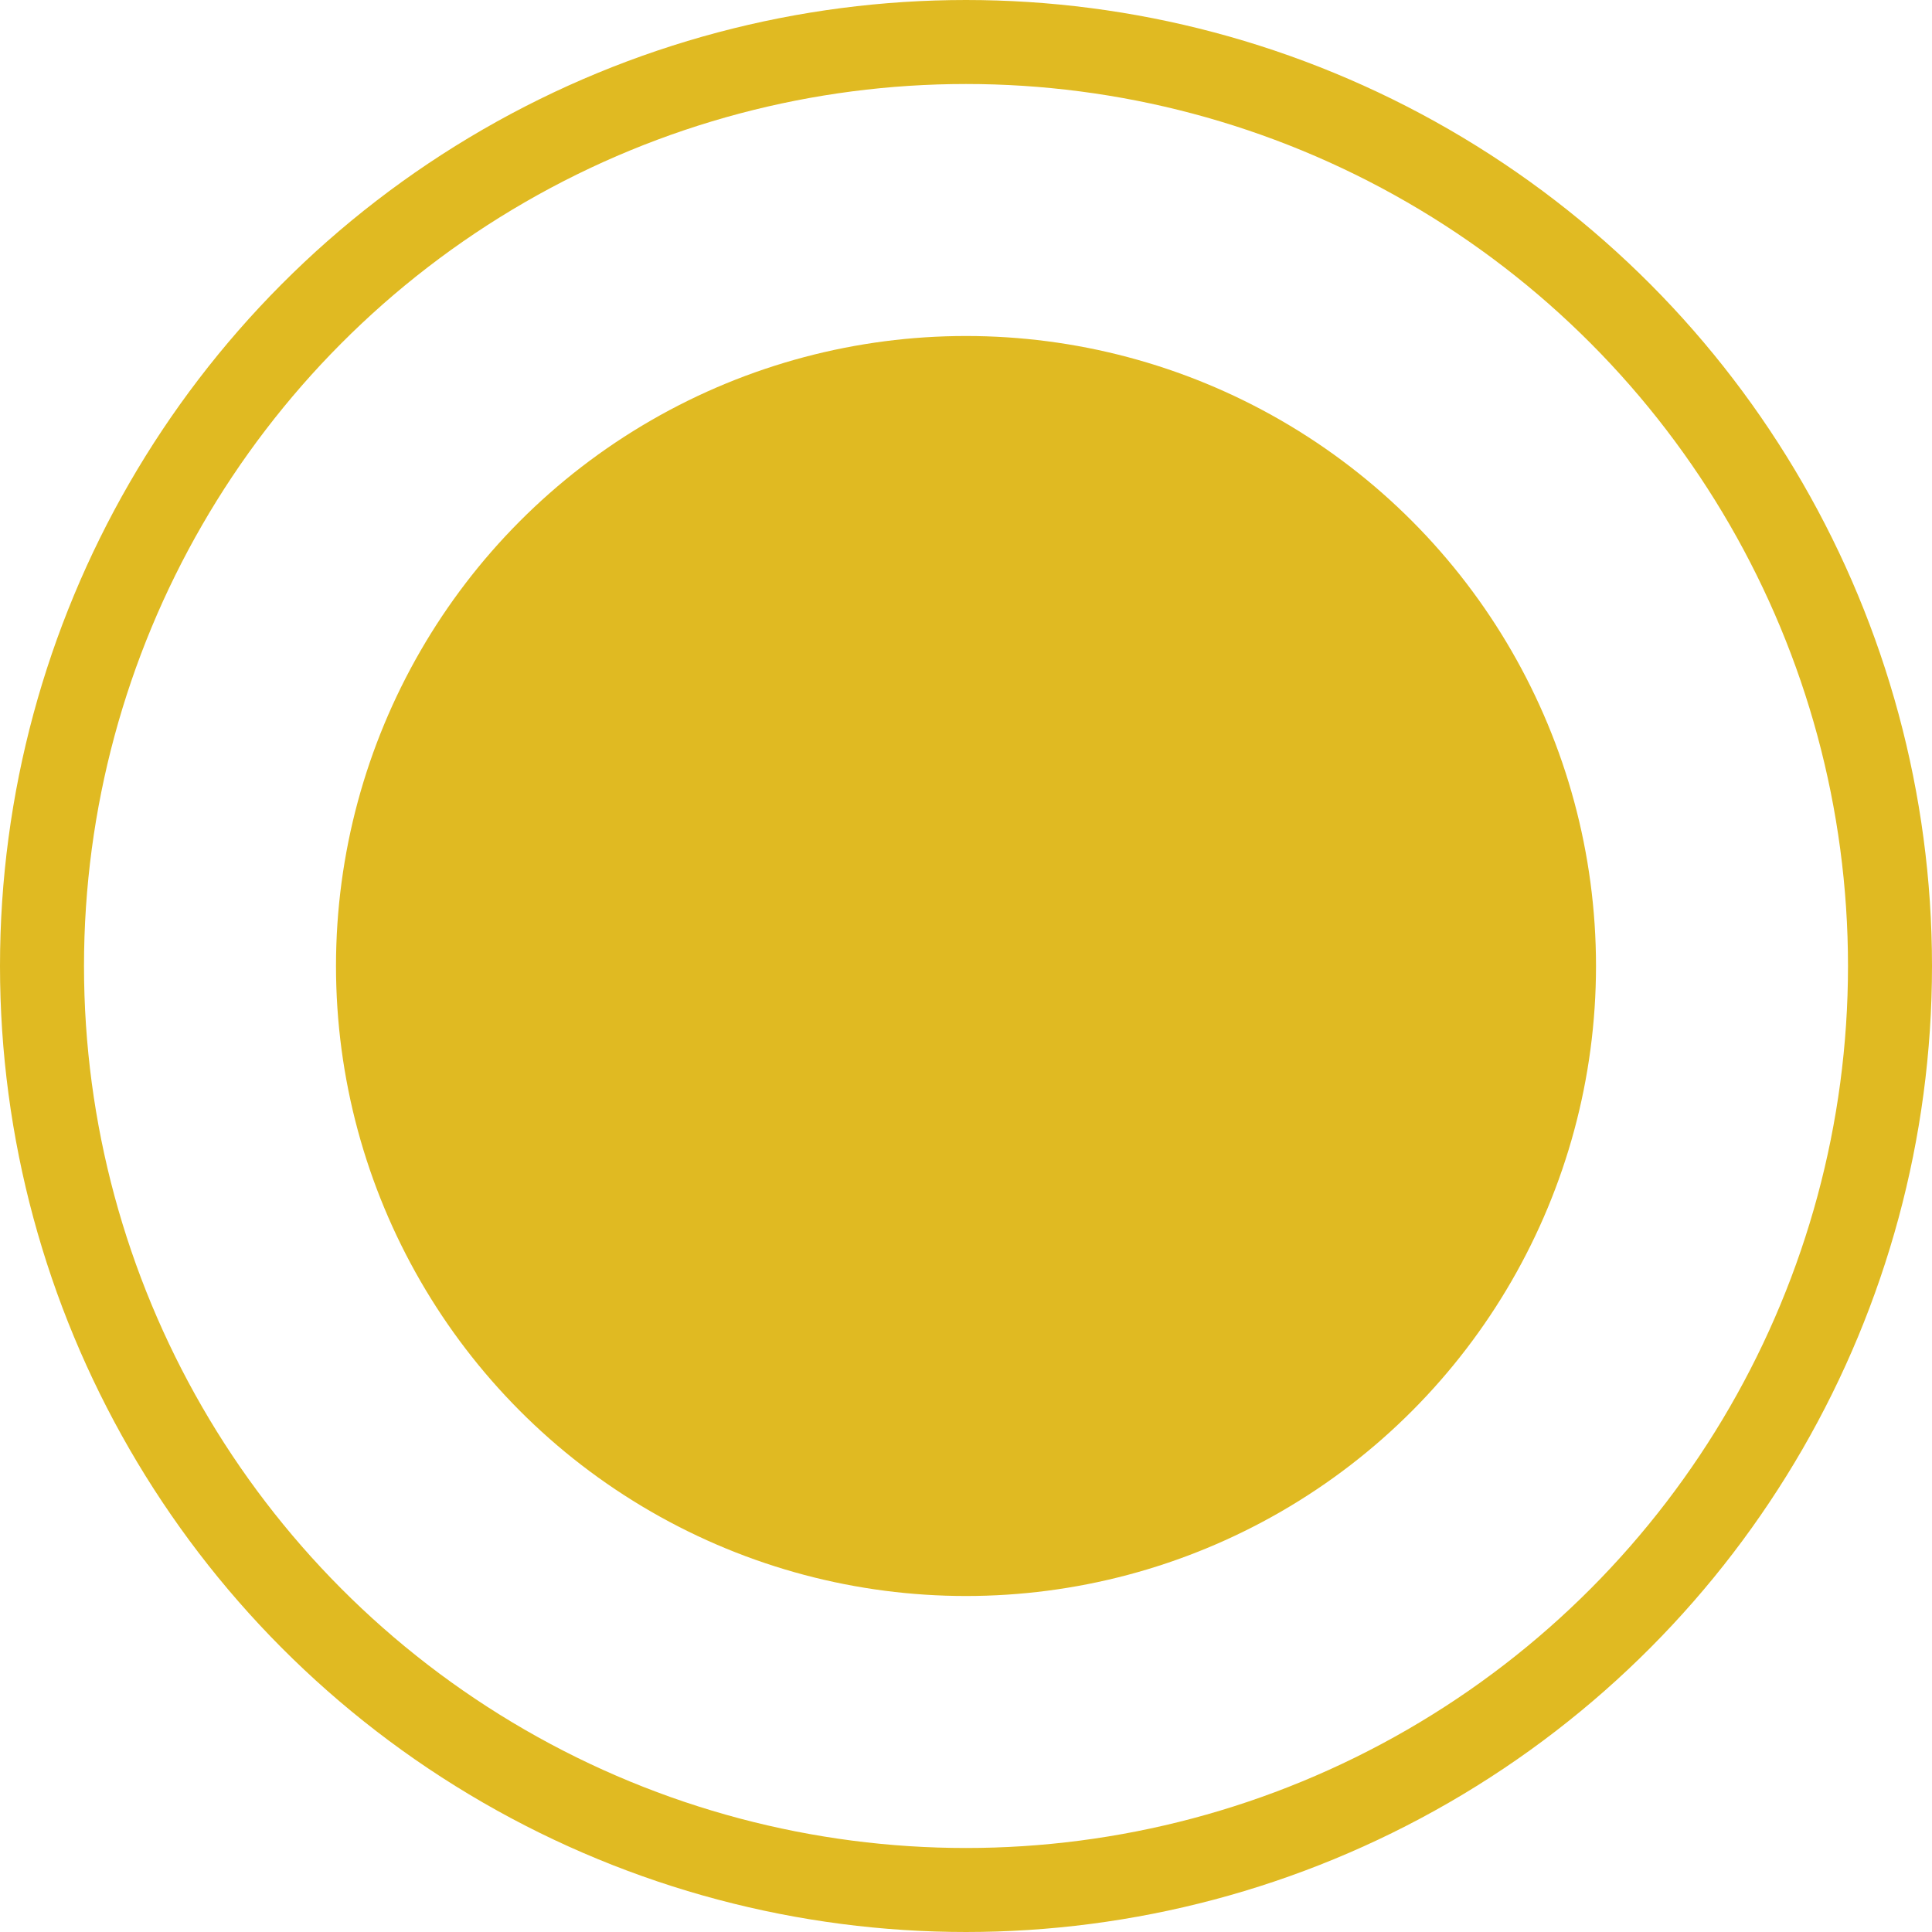 <svg xmlns="http://www.w3.org/2000/svg" width="23" height="23" viewBox="0 0 23 23">
  <g id="Group_687" data-name="Group 687" transform="translate(-26 -223)">
    <g id="Ellipse_66" data-name="Ellipse 66" transform="translate(26 223)" fill="none" stroke="#e0ba22" stroke-width="1">
      <circle cx="11.5" cy="11.5" r="11.5" stroke="none"/>
      <circle cx="11.5" cy="11.5" r="11" fill="none"/>
    </g>
    <circle id="Ellipse_67" data-name="Ellipse 67" cx="7.5" cy="7.5" r="7.5" transform="translate(30 227)" fill="#e0ba22"/>
  </g>
</svg>

